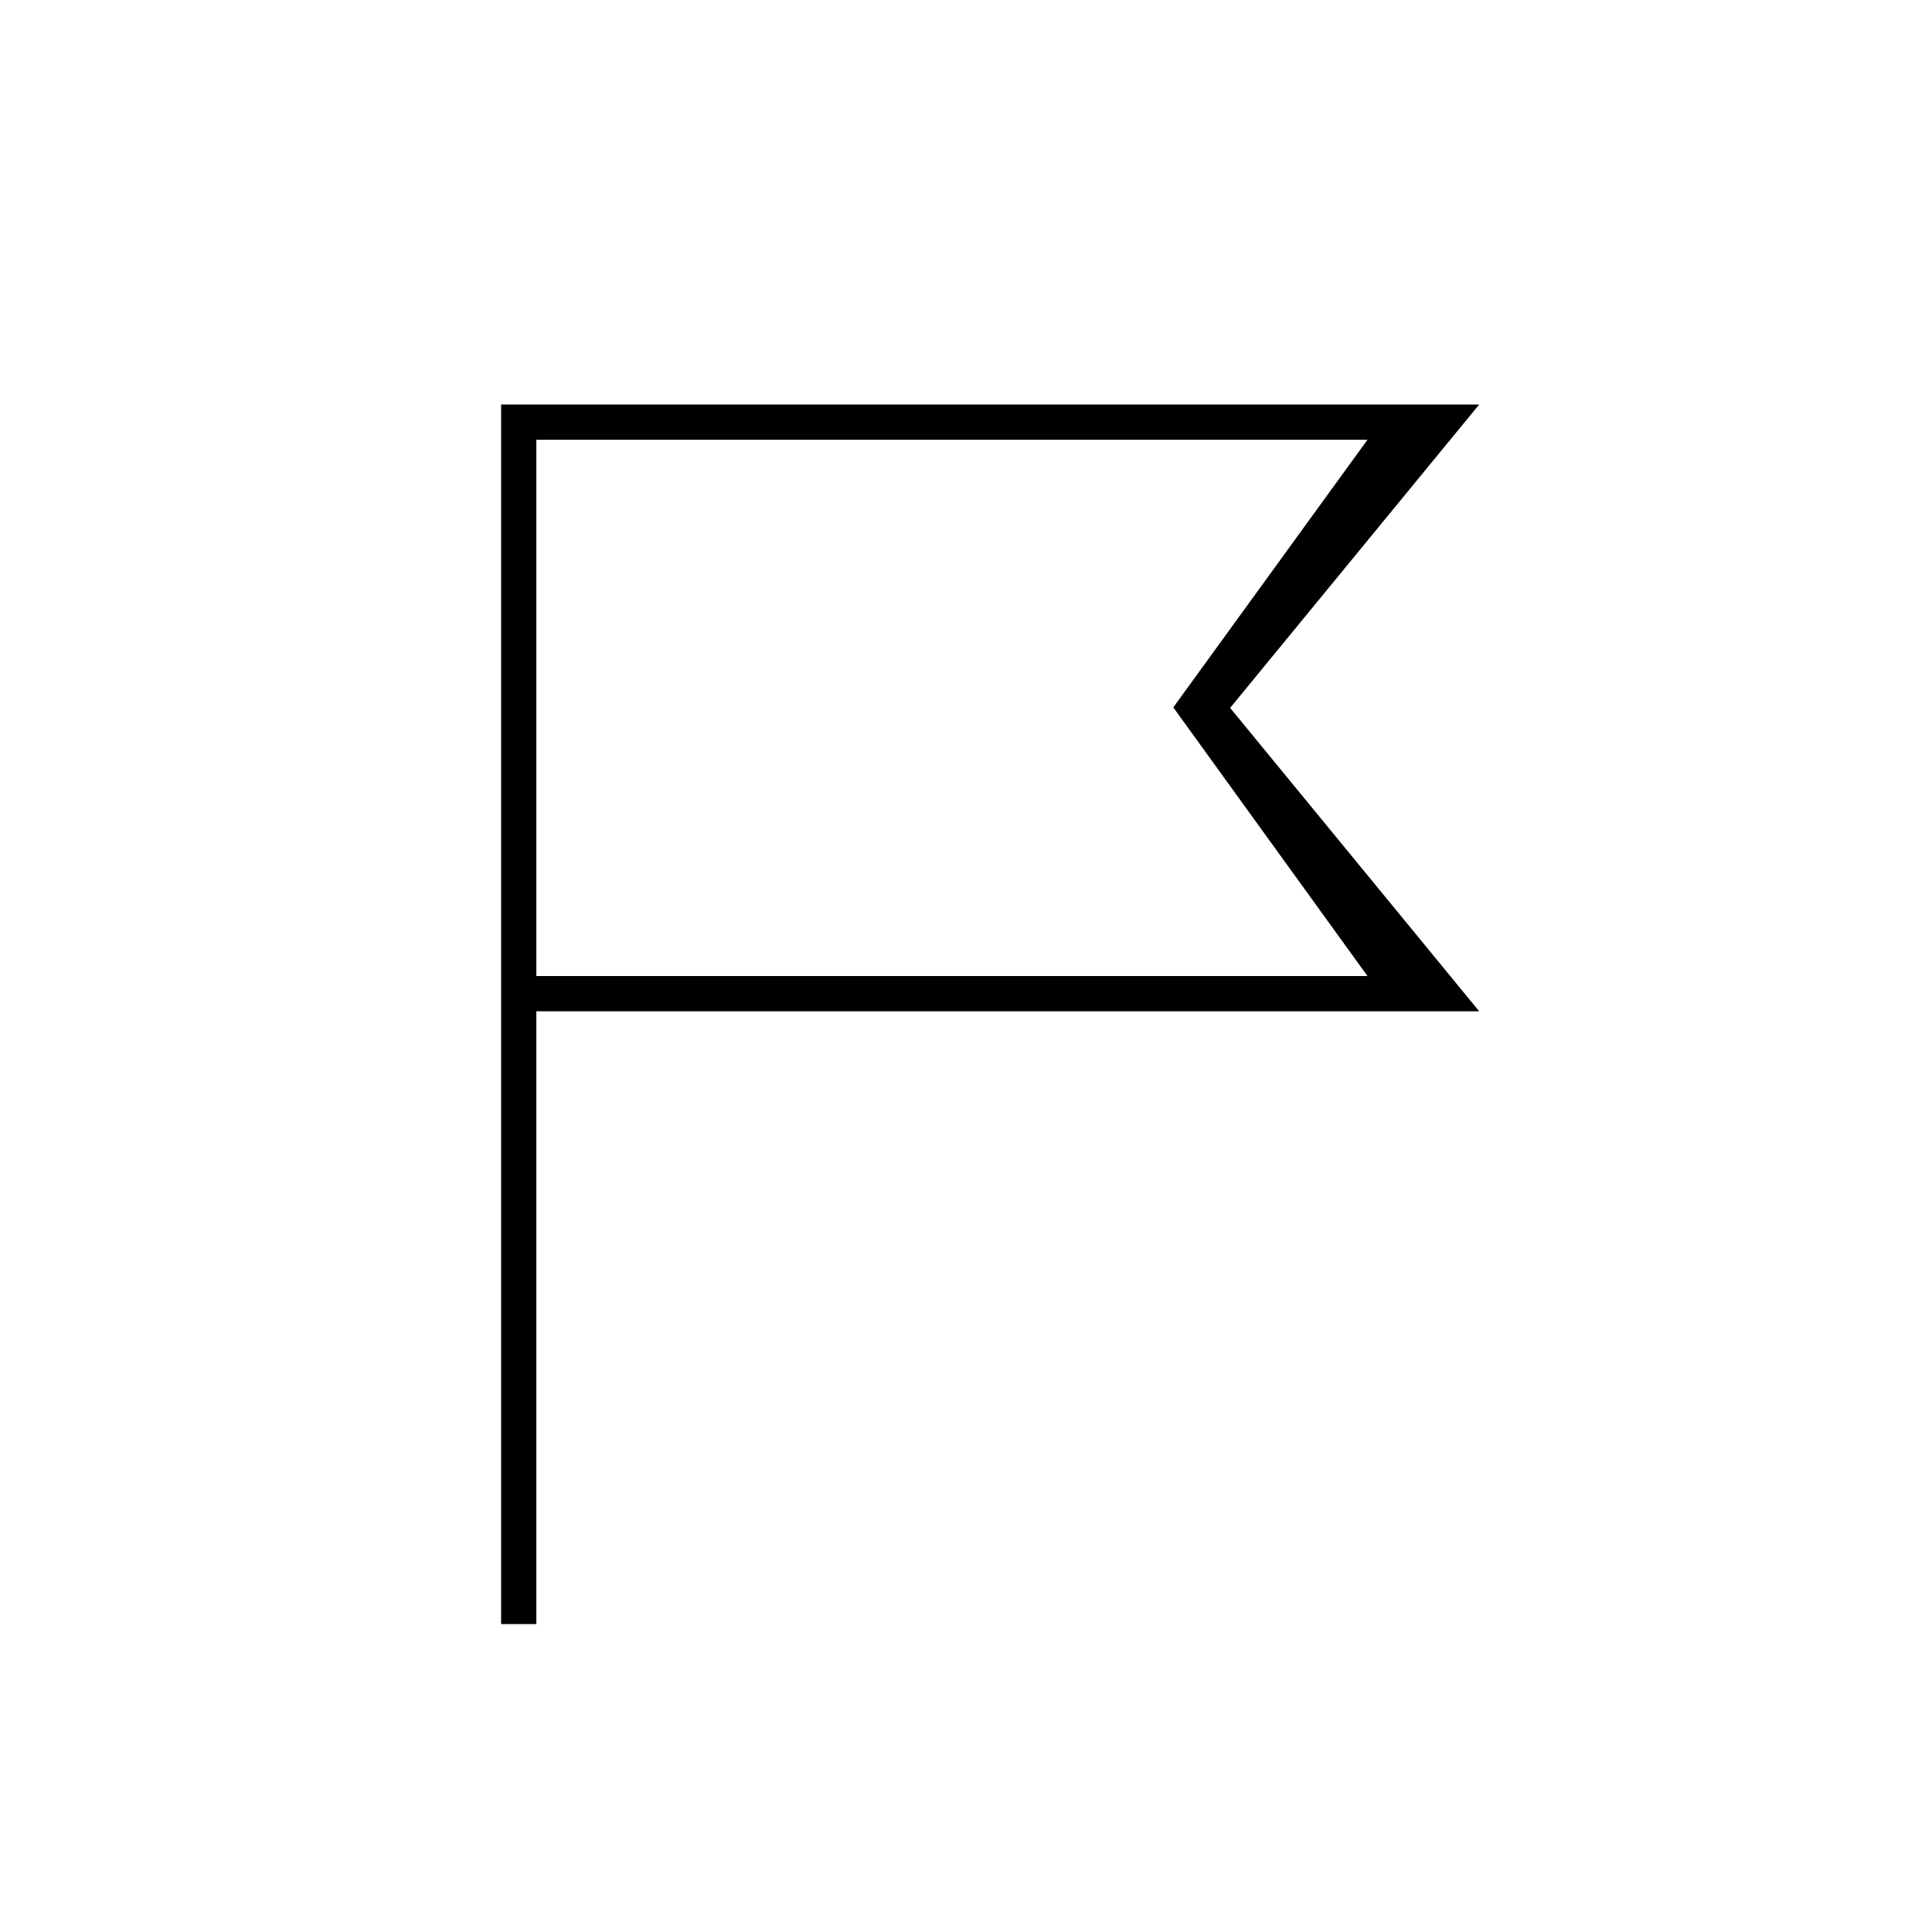 <svg xmlns="http://www.w3.org/2000/svg" height="20" viewBox="0 -960 960 960" width="20"><path d="M249-153v-606h486L611.25-608.25 735-457.5H266.5V-153H249Zm17.5-322h413L583-608.5l96.5-133h-413V-475Zm0 0v-266.5V-475Z"/></svg>